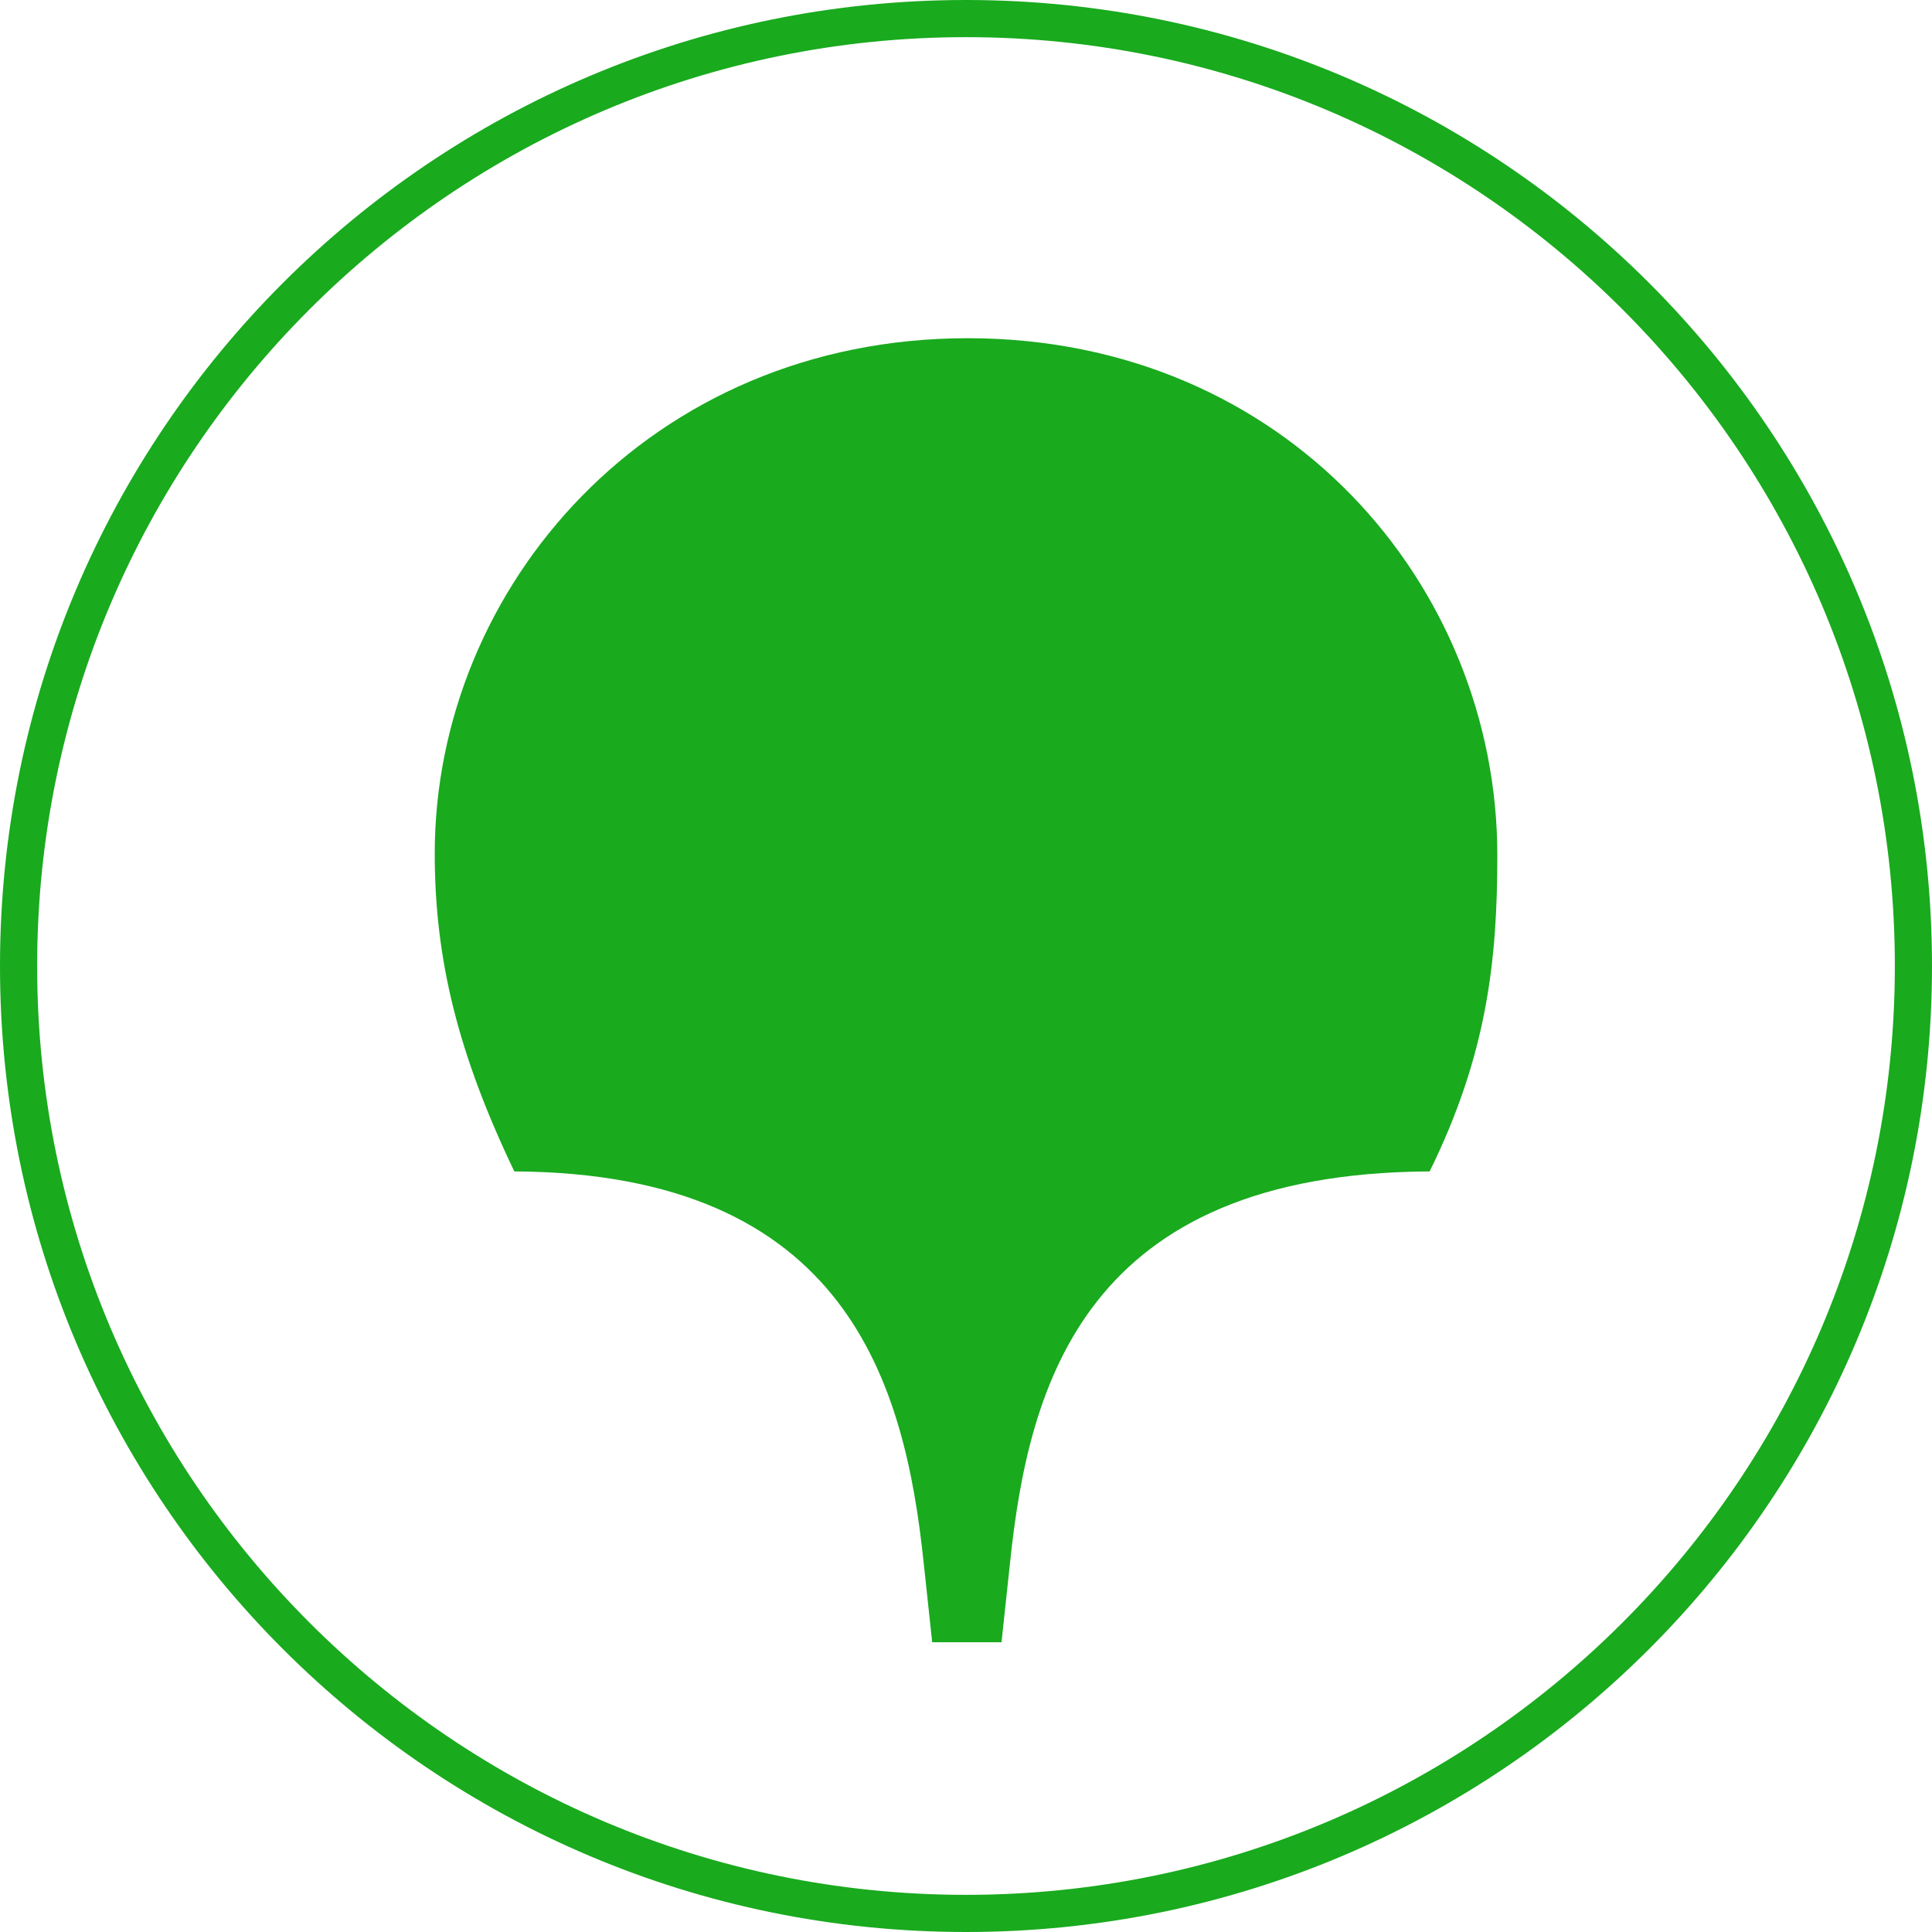 <svg width="52" height="52" viewBox="0 0 52 52" fill="none" xmlns="http://www.w3.org/2000/svg">
<path d="M26 1C39.79 1 51 12.21 51 26C51 39.79 39.79 51 26 51C12.21 51 1 39.79 1 26C1 12.21 12.21 1 26 1ZM26 0C11.64 0 0 11.64 0 26C0 40.36 11.64 52 26 52C40.36 52 52 40.36 52 26C52 11.64 40.36 0 26 0Z" fill="#19AA1E"/>
<path d="M11.701 22.973C11.701 15.807 17.484 9.103 26.046 9.103C34.607 9.103 40.301 15.759 40.301 23.022C40.301 25.841 40.026 28.385 38.479 31.529C29.188 31.575 27.685 37.264 27.184 42.074L26.956 44.201H25.09L24.862 42.074C24.359 37.264 22.812 31.573 13.843 31.529C12.337 28.385 11.701 25.841 11.701 22.973Z" fill="#19AA1E"/>
</svg>
